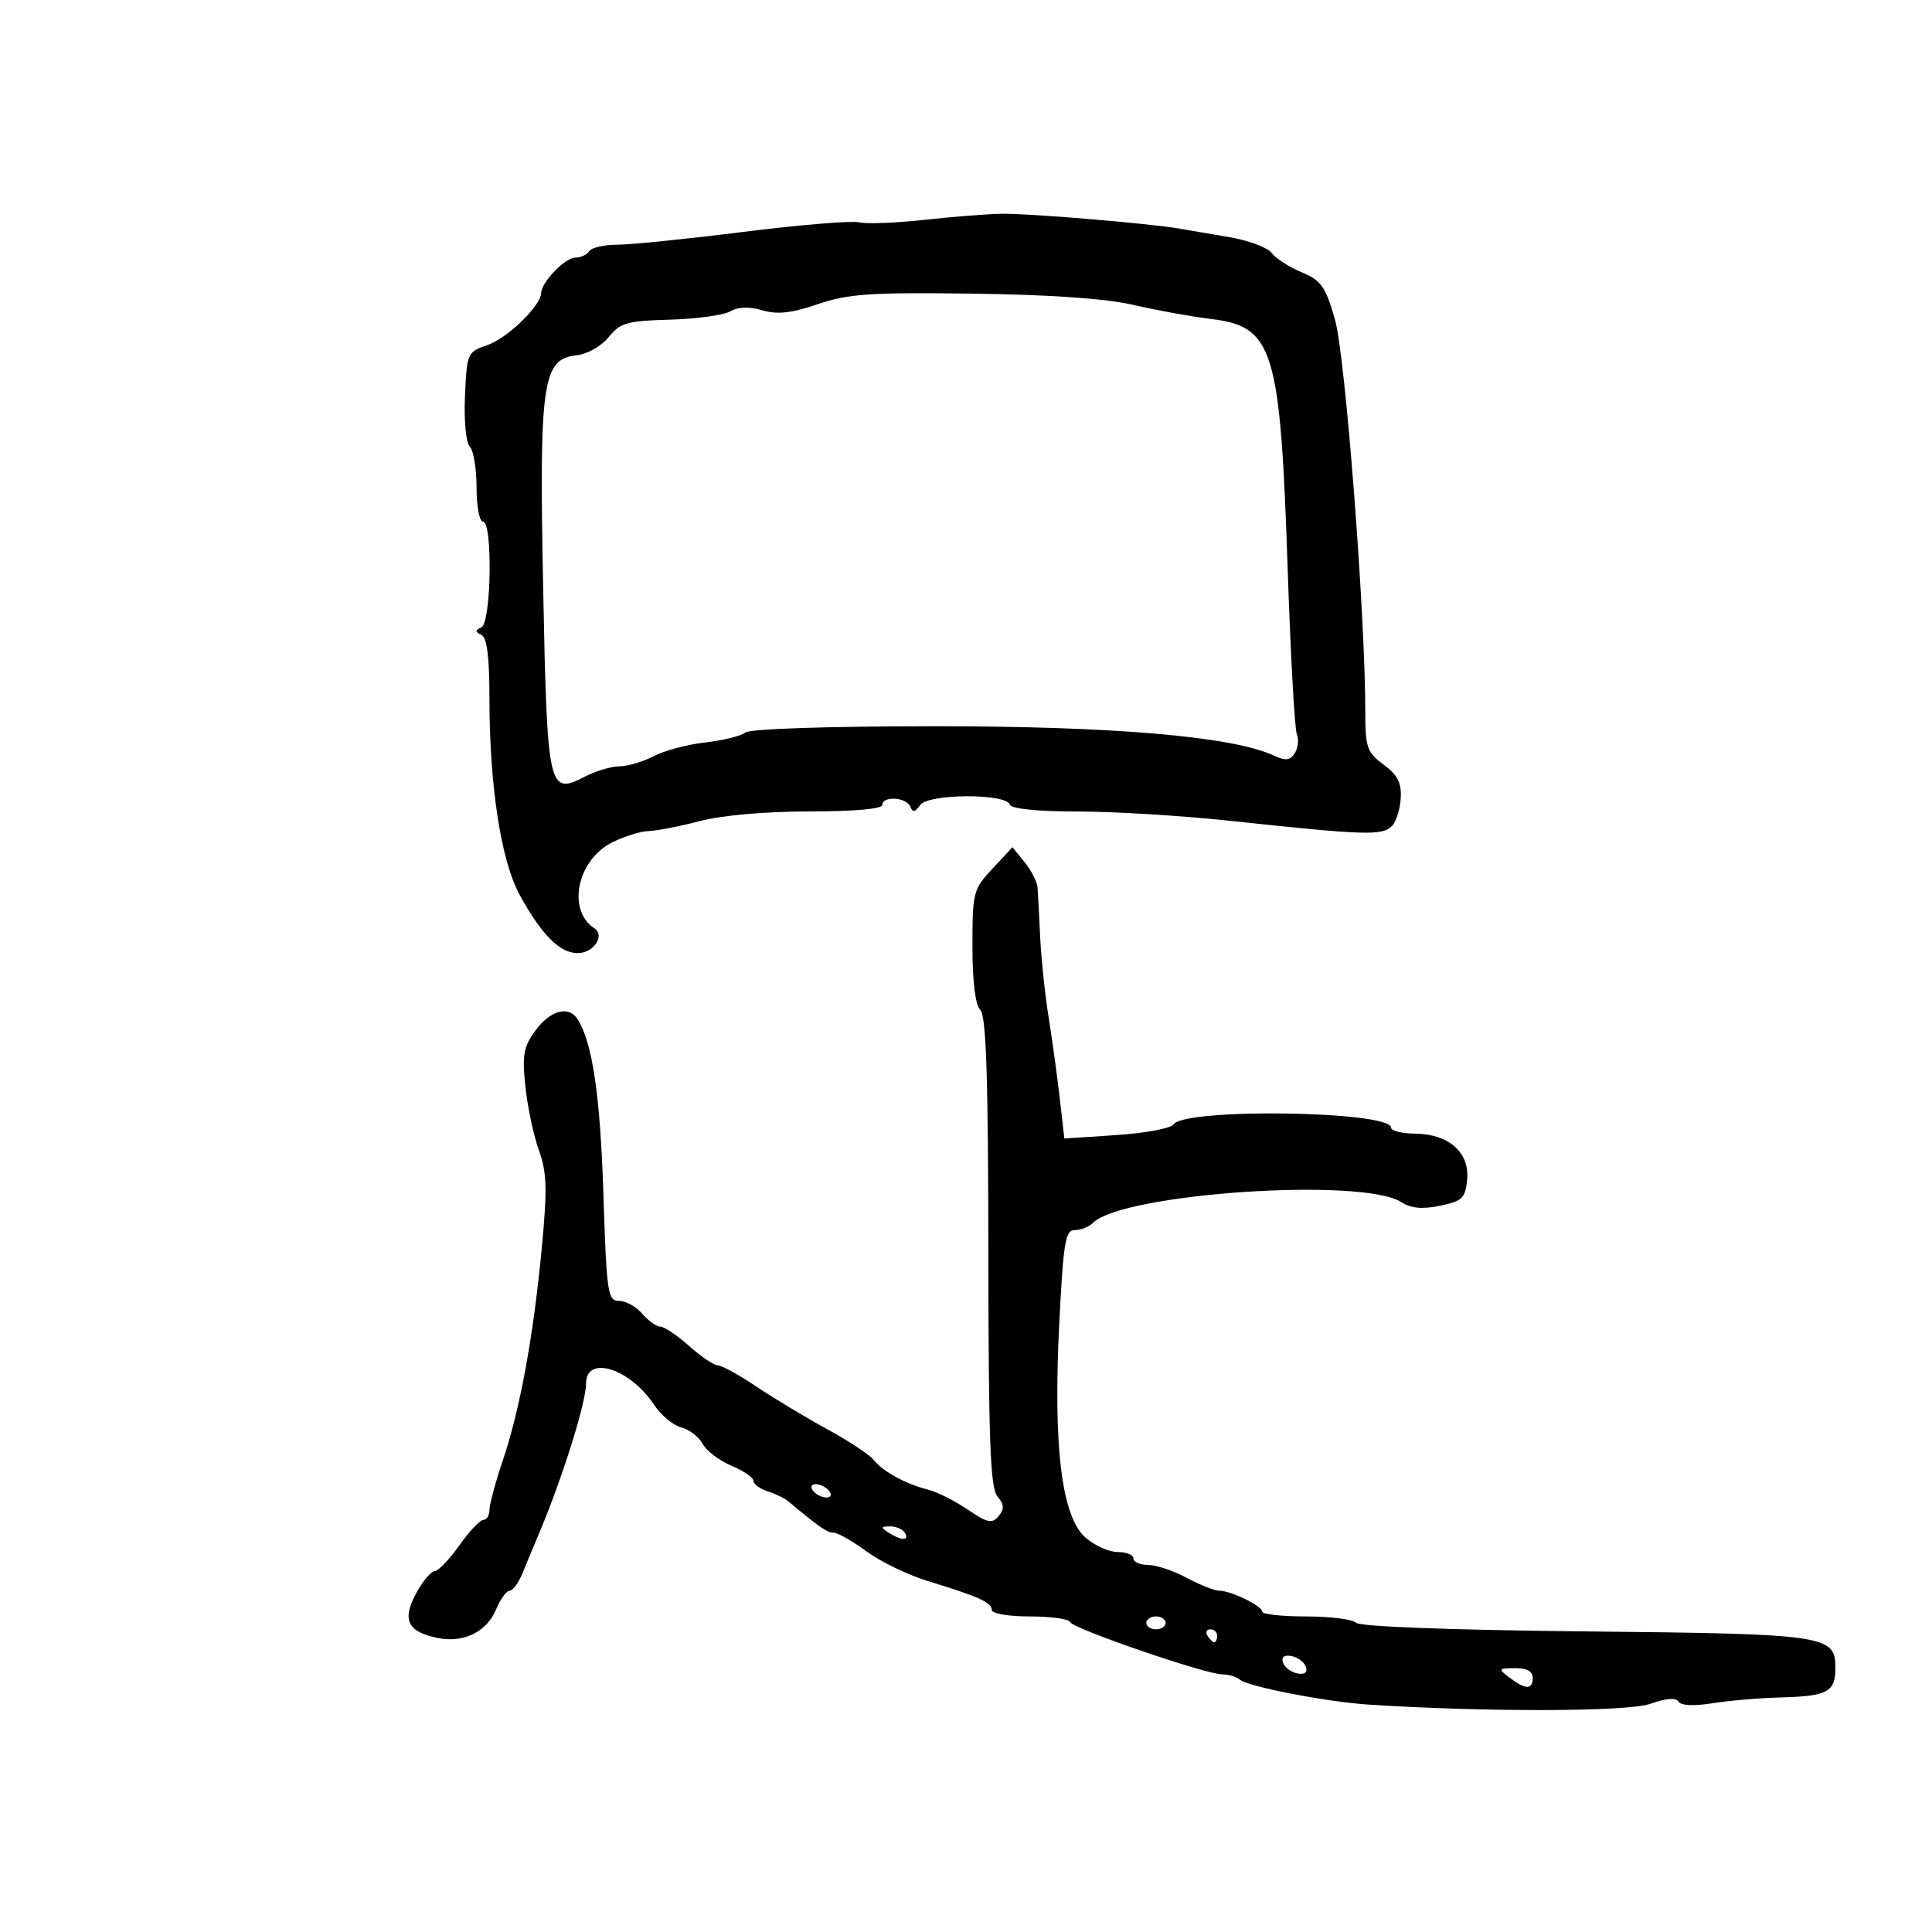 <svg xmlns="http://www.w3.org/2000/svg" width="300" height="300" viewBox="0 0 300 300" version="1.1">
	<path d="M 143.500 34.142 C 139.100 34.624, 134.544 34.795, 133.375 34.521 C 132.206 34.248, 124.118 34.919, 115.403 36.012 C 106.687 37.105, 97.883 38, 95.837 38 C 93.792 38, 91.840 38.450, 91.500 39 C 91.160 39.550, 90.193 40, 89.351 40 C 87.747 40, 84.091 43.780, 84.032 45.500 C 83.963 47.506, 78.775 52.528, 75.679 53.586 C 72.570 54.647, 72.493 54.822, 72.201 61.486 C 72.032 65.330, 72.359 68.759, 72.951 69.351 C 73.528 69.928, 74 72.785, 74 75.700 C 74 78.615, 74.450 81, 75 81 C 76.529 81, 76.290 96.698, 74.750 97.417 C 73.750 97.883, 73.750 98.117, 74.750 98.583 C 75.618 98.988, 76 101.996, 76 108.424 C 76 122.021, 77.801 133.698, 80.717 139 C 84.124 145.197, 86.924 148, 89.706 148 C 92.174 148, 94.012 145.268, 92.295 144.149 C 87.987 141.341, 89.618 133.513, 95.078 130.798 C 96.960 129.862, 99.491 129.074, 100.701 129.048 C 101.912 129.022, 105.494 128.325, 108.661 127.500 C 112.135 126.595, 118.901 126, 125.710 126 C 132.570 126, 137 125.608, 137 125 C 137 123.553, 140.739 123.769, 141.341 125.250 C 141.722 126.190, 142.106 126.128, 142.891 125 C 144.122 123.231, 156.224 123.172, 156.811 124.933 C 157.032 125.595, 161.027 126.004, 167.333 126.010 C 172.925 126.015, 183.350 126.644, 190.500 127.407 C 212.197 129.723, 214.599 129.801, 216.157 128.243 C 216.795 127.605, 217.400 125.676, 217.503 123.957 C 217.645 121.558, 217.026 120.340, 214.844 118.727 C 212.262 116.817, 212 116.066, 212.003 110.562 C 212.012 95.501, 208.897 55.193, 207.294 49.616 C 205.816 44.477, 205.157 43.546, 202.086 42.262 C 200.152 41.454, 198.070 40.110, 197.459 39.275 C 196.848 38.440, 193.908 37.339, 190.924 36.829 C 187.941 36.320, 184.375 35.711, 183 35.477 C 178.295 34.675, 159.504 33.112, 155.500 33.189 C 153.300 33.231, 147.900 33.660, 143.500 34.142 M 127 47.228 C 122.893 48.628, 120.711 48.871, 118.385 48.186 C 116.336 47.584, 114.624 47.640, 113.385 48.350 C 112.348 48.944, 108.133 49.523, 104.019 49.636 C 97.372 49.819, 96.312 50.121, 94.519 52.343 C 93.371 53.764, 91.205 54.985, 89.500 55.172 C 84.219 55.750, 83.704 59.371, 84.344 91.415 C 84.968 122.689, 85.154 123.523, 90.826 120.590 C 92.517 119.715, 94.936 118.997, 96.200 118.994 C 97.465 118.990, 99.850 118.282, 101.500 117.420 C 103.150 116.558, 106.750 115.599, 109.500 115.289 C 112.250 114.979, 115.056 114.288, 115.735 113.753 C 116.467 113.176, 128.370 112.776, 144.986 112.771 C 172.970 112.760, 191.438 114.354, 197.815 117.328 C 199.624 118.171, 200.332 118.090, 201.055 116.954 C 201.563 116.154, 201.705 114.825, 201.370 114 C 201.035 113.175, 200.398 101.700, 199.955 88.500 C 198.799 54.057, 197.770 50.701, 188 49.523 C 184.975 49.158, 179.575 48.180, 176 47.349 C 171.731 46.358, 163.149 45.756, 151 45.597 C 135.111 45.388, 131.724 45.618, 127 47.228 M 154.110 134.882 C 151.124 138.079, 151 138.558, 151 146.906 C 151 152.413, 151.447 156.047, 152.220 156.820 C 153.134 157.734, 153.447 167.151, 153.470 194.366 C 153.494 223.652, 153.766 231.013, 154.872 232.346 C 155.939 233.632, 155.981 234.318, 155.060 235.428 C 154.051 236.644, 153.340 236.492, 150.261 234.402 C 148.273 233.053, 145.518 231.666, 144.140 231.320 C 140.671 230.450, 137.115 228.515, 135.694 226.725 C 135.037 225.898, 131.800 223.751, 128.500 221.954 C 125.200 220.158, 120.256 217.183, 117.513 215.344 C 114.771 213.505, 112.039 212, 111.443 212 C 110.848 212, 108.848 210.650, 107 209 C 105.152 207.350, 103.146 206, 102.542 206 C 101.938 206, 100.674 205.100, 99.732 204 C 98.790 202.900, 97.167 202, 96.125 202 C 94.363 202, 94.193 200.832, 93.690 185.250 C 93.202 170.092, 91.974 161.817, 89.684 158.250 C 88.314 156.115, 85.473 156.868, 83.176 159.975 C 81.289 162.528, 81.063 163.771, 81.583 168.725 C 81.916 171.901, 82.860 176.352, 83.679 178.616 C 84.914 182.027, 84.994 184.594, 84.144 193.616 C 82.843 207.420, 80.766 218.792, 78.095 226.718 C 76.943 230.139, 76 233.626, 76 234.468 C 76 235.311, 75.579 236, 75.065 236 C 74.551 236, 72.863 237.790, 71.315 239.979 C 69.767 242.167, 68.040 243.967, 67.477 243.979 C 66.915 243.990, 65.613 245.563, 64.584 247.474 C 62.382 251.562, 63.308 253.412, 68.028 254.356 C 72.019 255.154, 75.603 253.373, 77.054 249.870 C 77.708 248.292, 78.648 247, 79.143 247 C 79.638 247, 80.542 245.762, 81.152 244.250 C 81.762 242.738, 82.836 240.150, 83.539 238.500 C 87.222 229.848, 91 217.875, 91 214.854 C 91 210.341, 97.798 212.453, 101.562 218.135 C 102.628 219.743, 104.524 221.323, 105.776 221.645 C 107.028 221.967, 108.527 223.116, 109.107 224.200 C 109.687 225.283, 111.700 226.812, 113.580 227.598 C 115.461 228.384, 117 229.440, 117 229.946 C 117 230.452, 117.978 231.176, 119.173 231.555 C 120.368 231.934, 121.831 232.648, 122.423 233.141 C 127.351 237.242, 128.448 238, 129.456 238 C 130.089 238, 132.382 239.305, 134.553 240.900 C 136.724 242.495, 140.975 244.556, 144 245.480 C 151.964 247.914, 154 248.830, 154 249.979 C 154 250.559, 156.556 251, 159.917 251 C 163.171 251, 165.983 251.391, 166.167 251.870 C 166.559 252.894, 187.239 260, 189.827 260 C 190.802 260, 192.028 260.373, 192.550 260.829 C 193.774 261.899, 206.041 264.272, 212.500 264.689 C 230.785 265.870, 252.772 265.809, 256.261 264.567 C 258.702 263.698, 260.240 263.579, 260.642 264.229 C 261.022 264.844, 263.045 264.942, 265.880 264.483 C 268.421 264.072, 273.204 263.663, 276.509 263.576 C 283.796 263.382, 285 262.730, 285 258.976 C 285 253.905, 283.613 253.704, 246.045 253.321 C 225.241 253.109, 211.179 252.579, 210.585 251.985 C 210.043 251.443, 206.540 251, 202.800 251 C 199.060 251, 195.996 250.662, 195.992 250.250 C 195.983 249.351, 191.140 247, 189.297 247 C 188.580 247, 186.314 246.100, 184.261 245 C 182.209 243.900, 179.510 243, 178.265 243 C 177.019 243, 176 242.550, 176 242 C 176 241.450, 174.900 241, 173.556 241 C 172.211 241, 169.957 239.988, 168.545 238.750 C 164.858 235.517, 163.524 224.684, 164.474 205.682 C 165.116 192.832, 165.420 191, 166.904 191 C 167.837 191, 169.097 190.503, 169.704 189.896 C 174.315 185.285, 211.595 182.774, 217.599 186.670 C 219.087 187.635, 220.832 187.797, 223.599 187.227 C 227.068 186.511, 227.535 186.062, 227.816 183.175 C 228.226 178.961, 224.972 176.080, 219.750 176.033 C 217.688 176.015, 216 175.595, 216 175.099 C 216 172.497, 183.871 172.025, 182.211 174.604 C 181.820 175.211, 177.848 175.952, 173.385 176.250 L 165.270 176.792 164.571 170.646 C 164.186 167.266, 163.405 161.575, 162.835 158 C 162.265 154.425, 161.672 148.800, 161.517 145.500 C 161.363 142.200, 161.183 138.762, 161.118 137.861 C 161.053 136.959, 160.149 135.171, 159.110 133.887 L 157.220 131.553 154.110 134.882 M 126 230.924 C 126 231.398, 126.675 232.045, 127.500 232.362 C 128.325 232.678, 129 232.549, 129 232.076 C 129 231.602, 128.325 230.955, 127.500 230.638 C 126.675 230.322, 126 230.451, 126 230.924 M 138 238 C 139.958 239.266, 141.282 239.266, 140.500 238 C 140.160 237.450, 139.121 237.007, 138.191 237.015 C 136.734 237.029, 136.707 237.165, 138 238 M 178 252 C 178 252.550, 178.675 253, 179.500 253 C 180.325 253, 181 252.550, 181 252 C 181 251.450, 180.325 251, 179.500 251 C 178.675 251, 178 251.450, 178 252 M 187.500 254 C 187.840 254.550, 188.316 255, 188.559 255 C 188.802 255, 189 254.550, 189 254 C 189 253.450, 188.523 253, 187.941 253 C 187.359 253, 187.160 253.450, 187.500 254 M 199.218 258.154 C 199.464 258.895, 200.468 259.655, 201.448 259.846 C 202.588 260.066, 203.069 259.706, 202.782 258.846 C 202.536 258.105, 201.532 257.345, 200.552 257.154 C 199.412 256.934, 198.931 257.294, 199.218 258.154 M 234.441 260.532 C 236.915 262.403, 238 262.393, 238 260.500 C 238 259.523, 237.042 259.011, 235.250 259.032 C 232.616 259.062, 232.582 259.126, 234.441 260.532" stroke="none" fill="black" fill-rule="evenodd"/>
</svg>